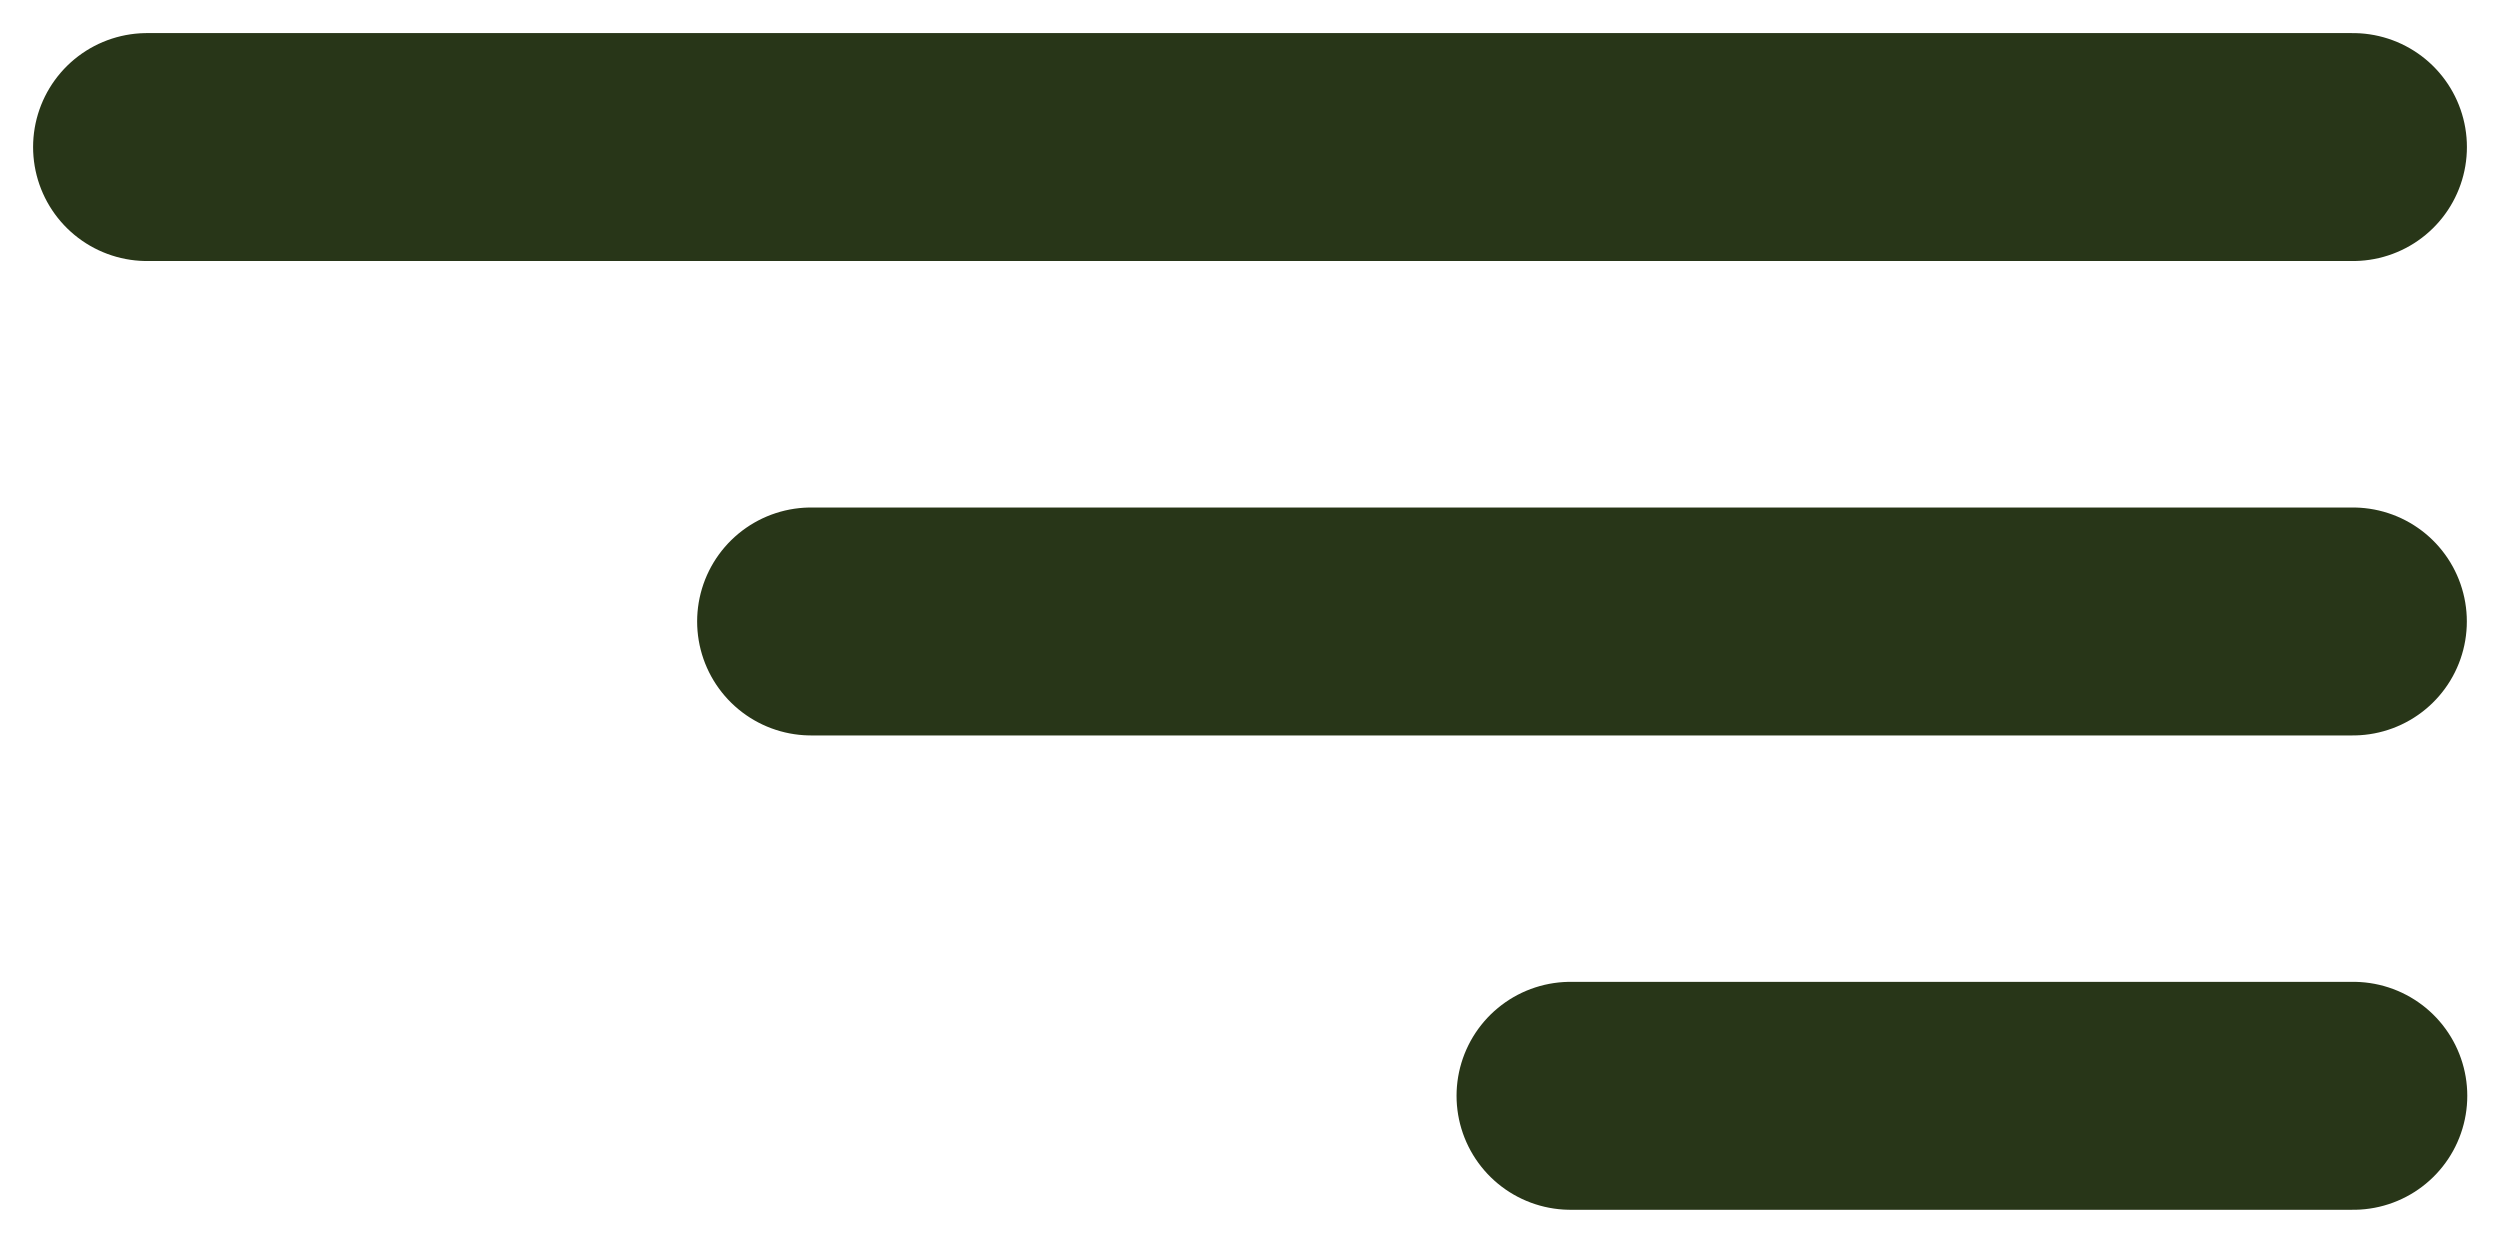 <svg width="34" height="17" viewBox="0 0 34 17" fill="none" xmlns="http://www.w3.org/2000/svg">
<path d="M2 2H32" stroke="#283618" stroke-width="3.1" stroke-linecap="round"/>
<path d="M11.031 8.452L31.999 8.452" stroke="#283618" stroke-width="3.1" stroke-linecap="round"/>
<path d="M21.359 14.903L32.005 14.903" stroke="#283618" stroke-width="3.1" stroke-linecap="round"/>
</svg>

